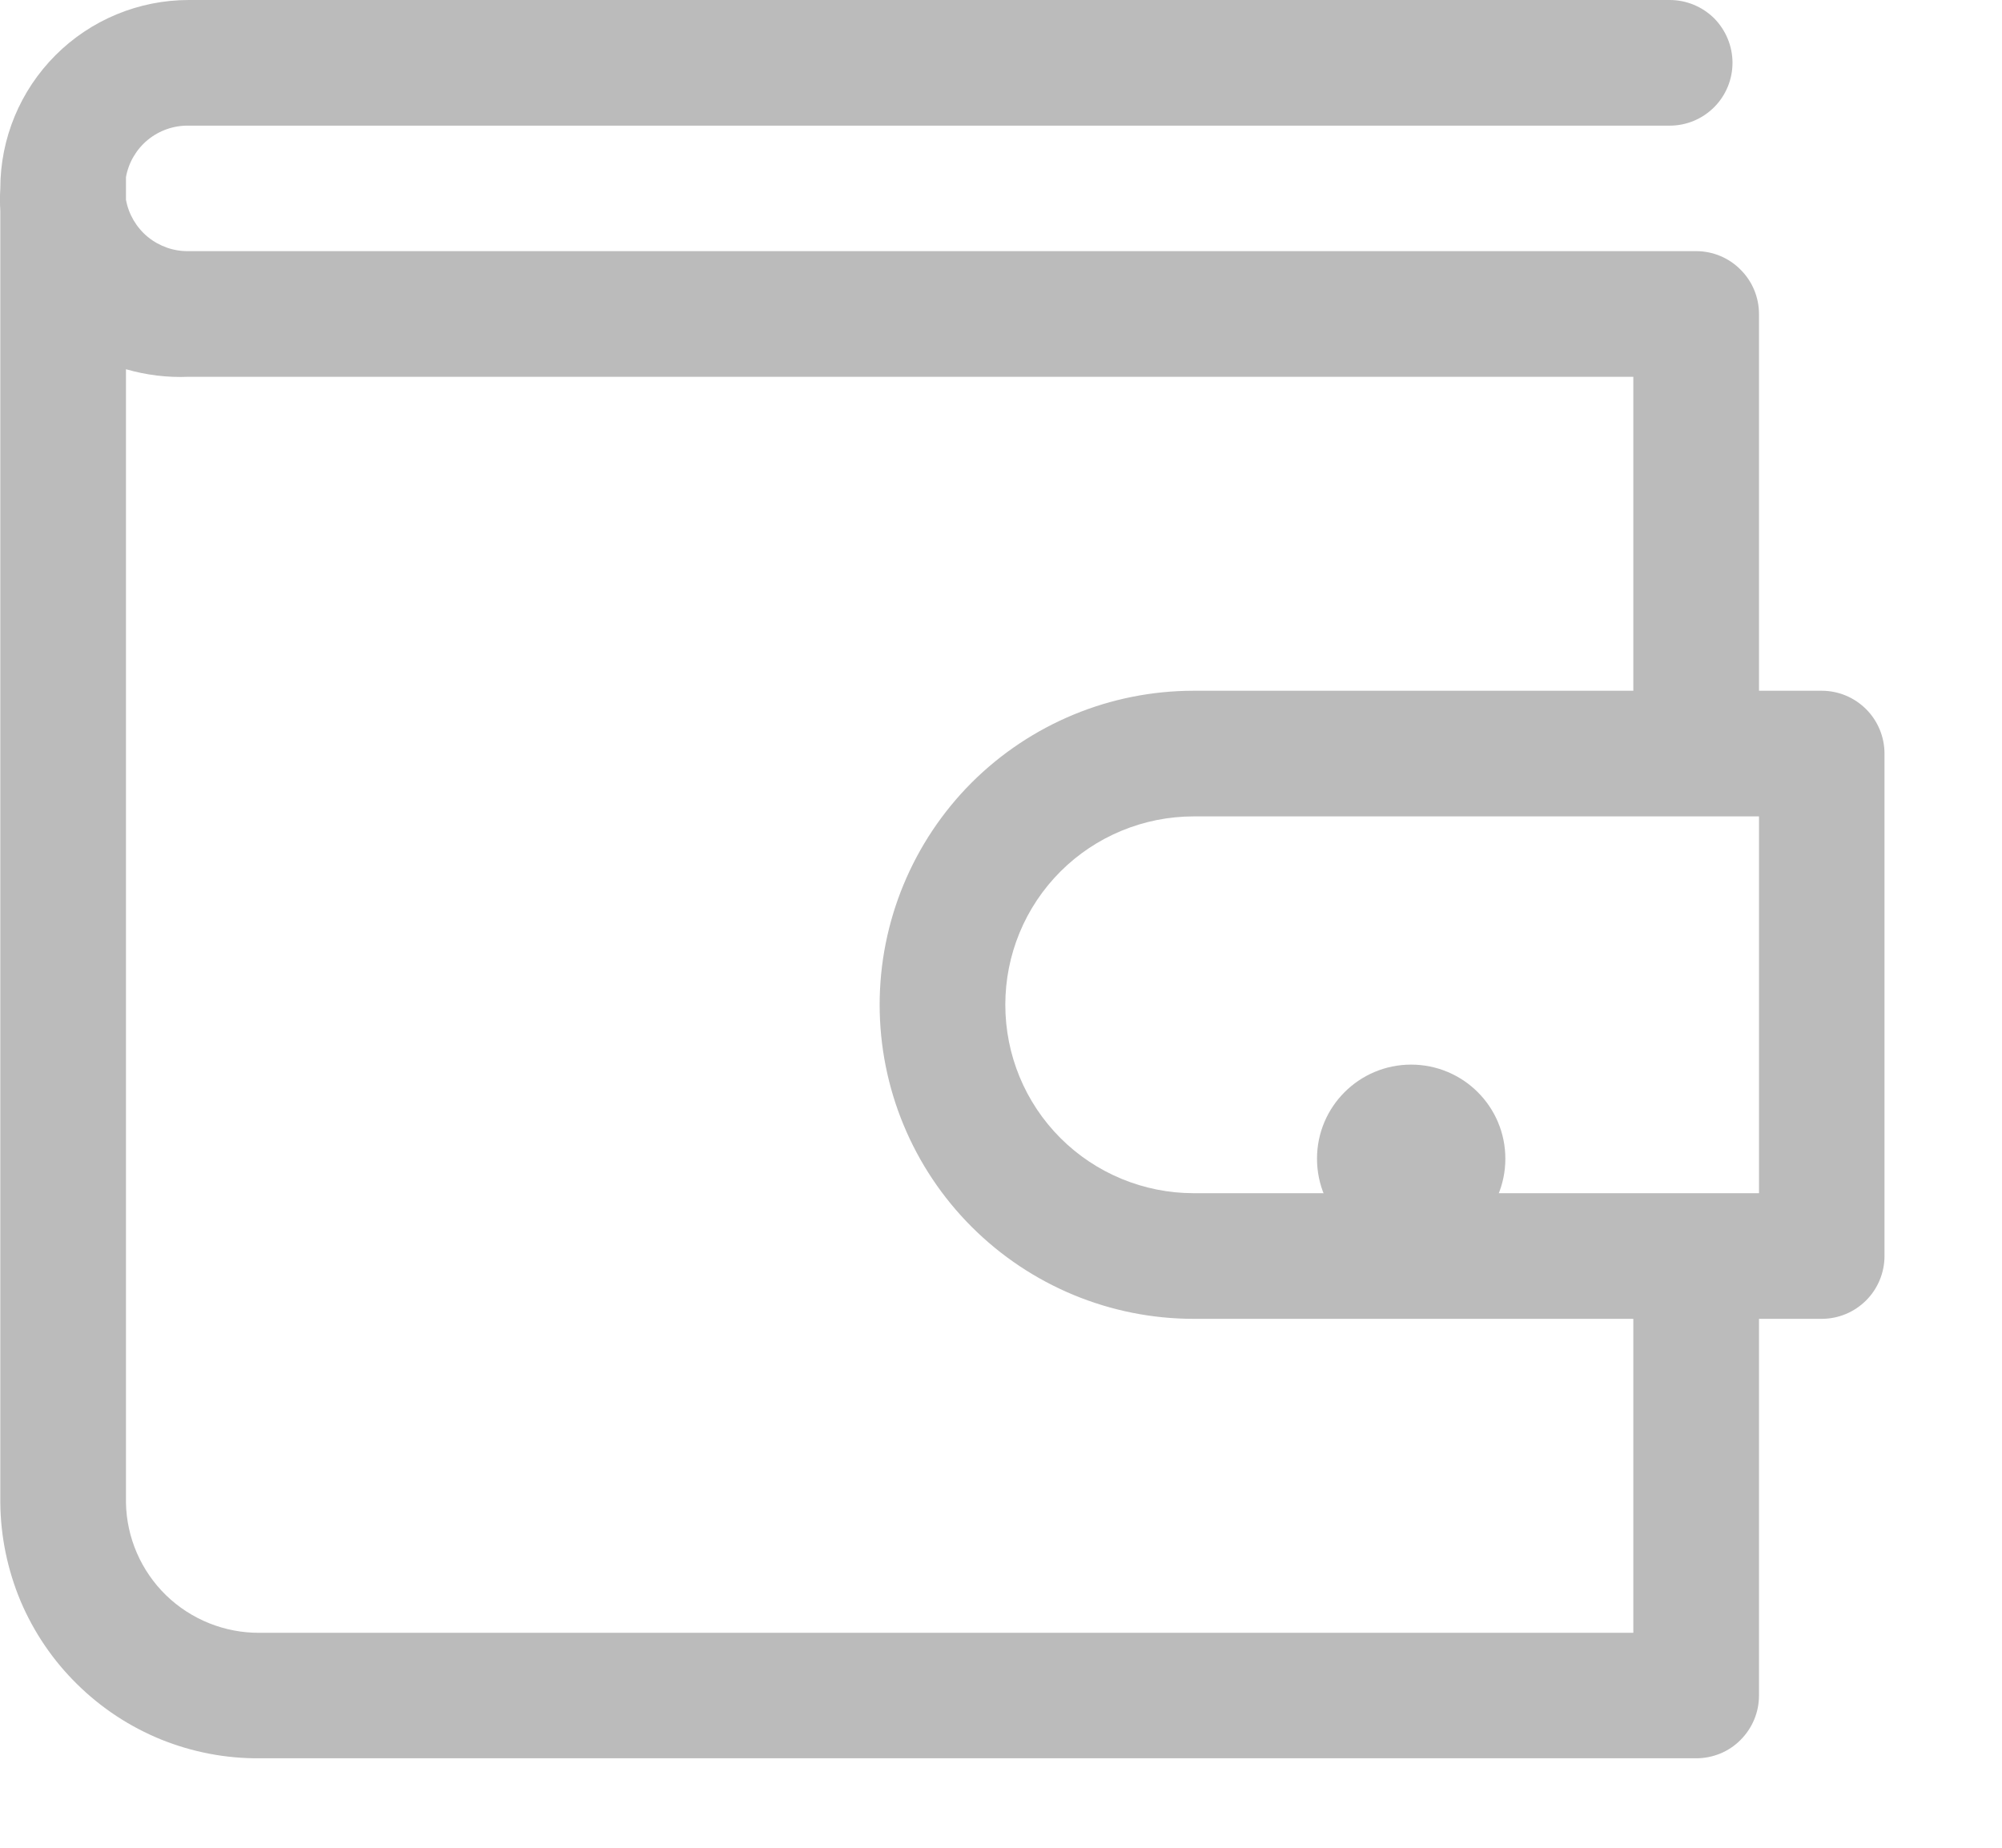 <svg width="13" height="12" viewBox="0 0 13 12" fill="none" xmlns="http://www.w3.org/2000/svg">
<path d="M11.829 4.486H11.422V2.039C11.422 1.931 11.379 1.827 11.302 1.751C11.226 1.674 11.122 1.631 11.014 1.631H1.226C1.129 1.633 1.035 1.6 0.96 1.539C0.886 1.478 0.835 1.392 0.818 1.297V1.15C0.835 1.055 0.886 0.969 0.96 0.908C1.035 0.847 1.129 0.814 1.226 0.816H10.842C10.951 0.816 11.054 0.773 11.131 0.696C11.207 0.62 11.25 0.516 11.25 0.408C11.25 0.3 11.207 0.196 11.131 0.119C11.054 0.043 10.951 0 10.842 0H1.226C0.901 0 0.59 0.129 0.361 0.358C0.131 0.588 0.002 0.899 0.002 1.224C-0.001 1.272 -0.001 1.321 0.002 1.37V9.76C0.004 9.979 0.049 10.196 0.134 10.399C0.22 10.601 0.344 10.784 0.501 10.938C0.657 11.092 0.842 11.214 1.046 11.297C1.249 11.379 1.467 11.421 1.687 11.419H11.014C11.122 11.419 11.226 11.377 11.302 11.3C11.379 11.223 11.422 11.12 11.422 11.012V8.565H11.829C11.938 8.565 12.041 8.522 12.118 8.445C12.194 8.369 12.237 8.265 12.237 8.157V4.894C12.237 4.786 12.194 4.682 12.118 4.606C12.041 4.529 11.938 4.486 11.829 4.486ZM10.606 10.604H1.687C1.46 10.606 1.241 10.518 1.078 10.36C0.916 10.202 0.822 9.986 0.818 9.76V2.398C0.95 2.436 1.088 2.453 1.226 2.447H10.606V4.486H7.751C7.21 4.486 6.692 4.701 6.309 5.083C5.927 5.466 5.712 5.985 5.712 6.525C5.712 7.066 5.927 7.585 6.309 7.967C6.692 8.35 7.21 8.565 7.751 8.565H10.606V10.604ZM11.422 7.749H7.751C7.427 7.749 7.115 7.62 6.886 7.391C6.656 7.161 6.528 6.85 6.528 6.525C6.528 6.201 6.656 5.89 6.886 5.66C7.115 5.431 7.427 5.302 7.751 5.302H11.422V7.749Z" fill="#BBBBBB"/>
<path d="M9.163 8.137C9.501 8.137 9.775 7.863 9.775 7.525C9.775 7.187 9.501 6.914 9.163 6.914C8.826 6.914 8.552 7.187 8.552 7.525C8.552 7.863 8.826 8.137 9.163 8.137Z" fill="#BBBBBB"/>
</svg>
